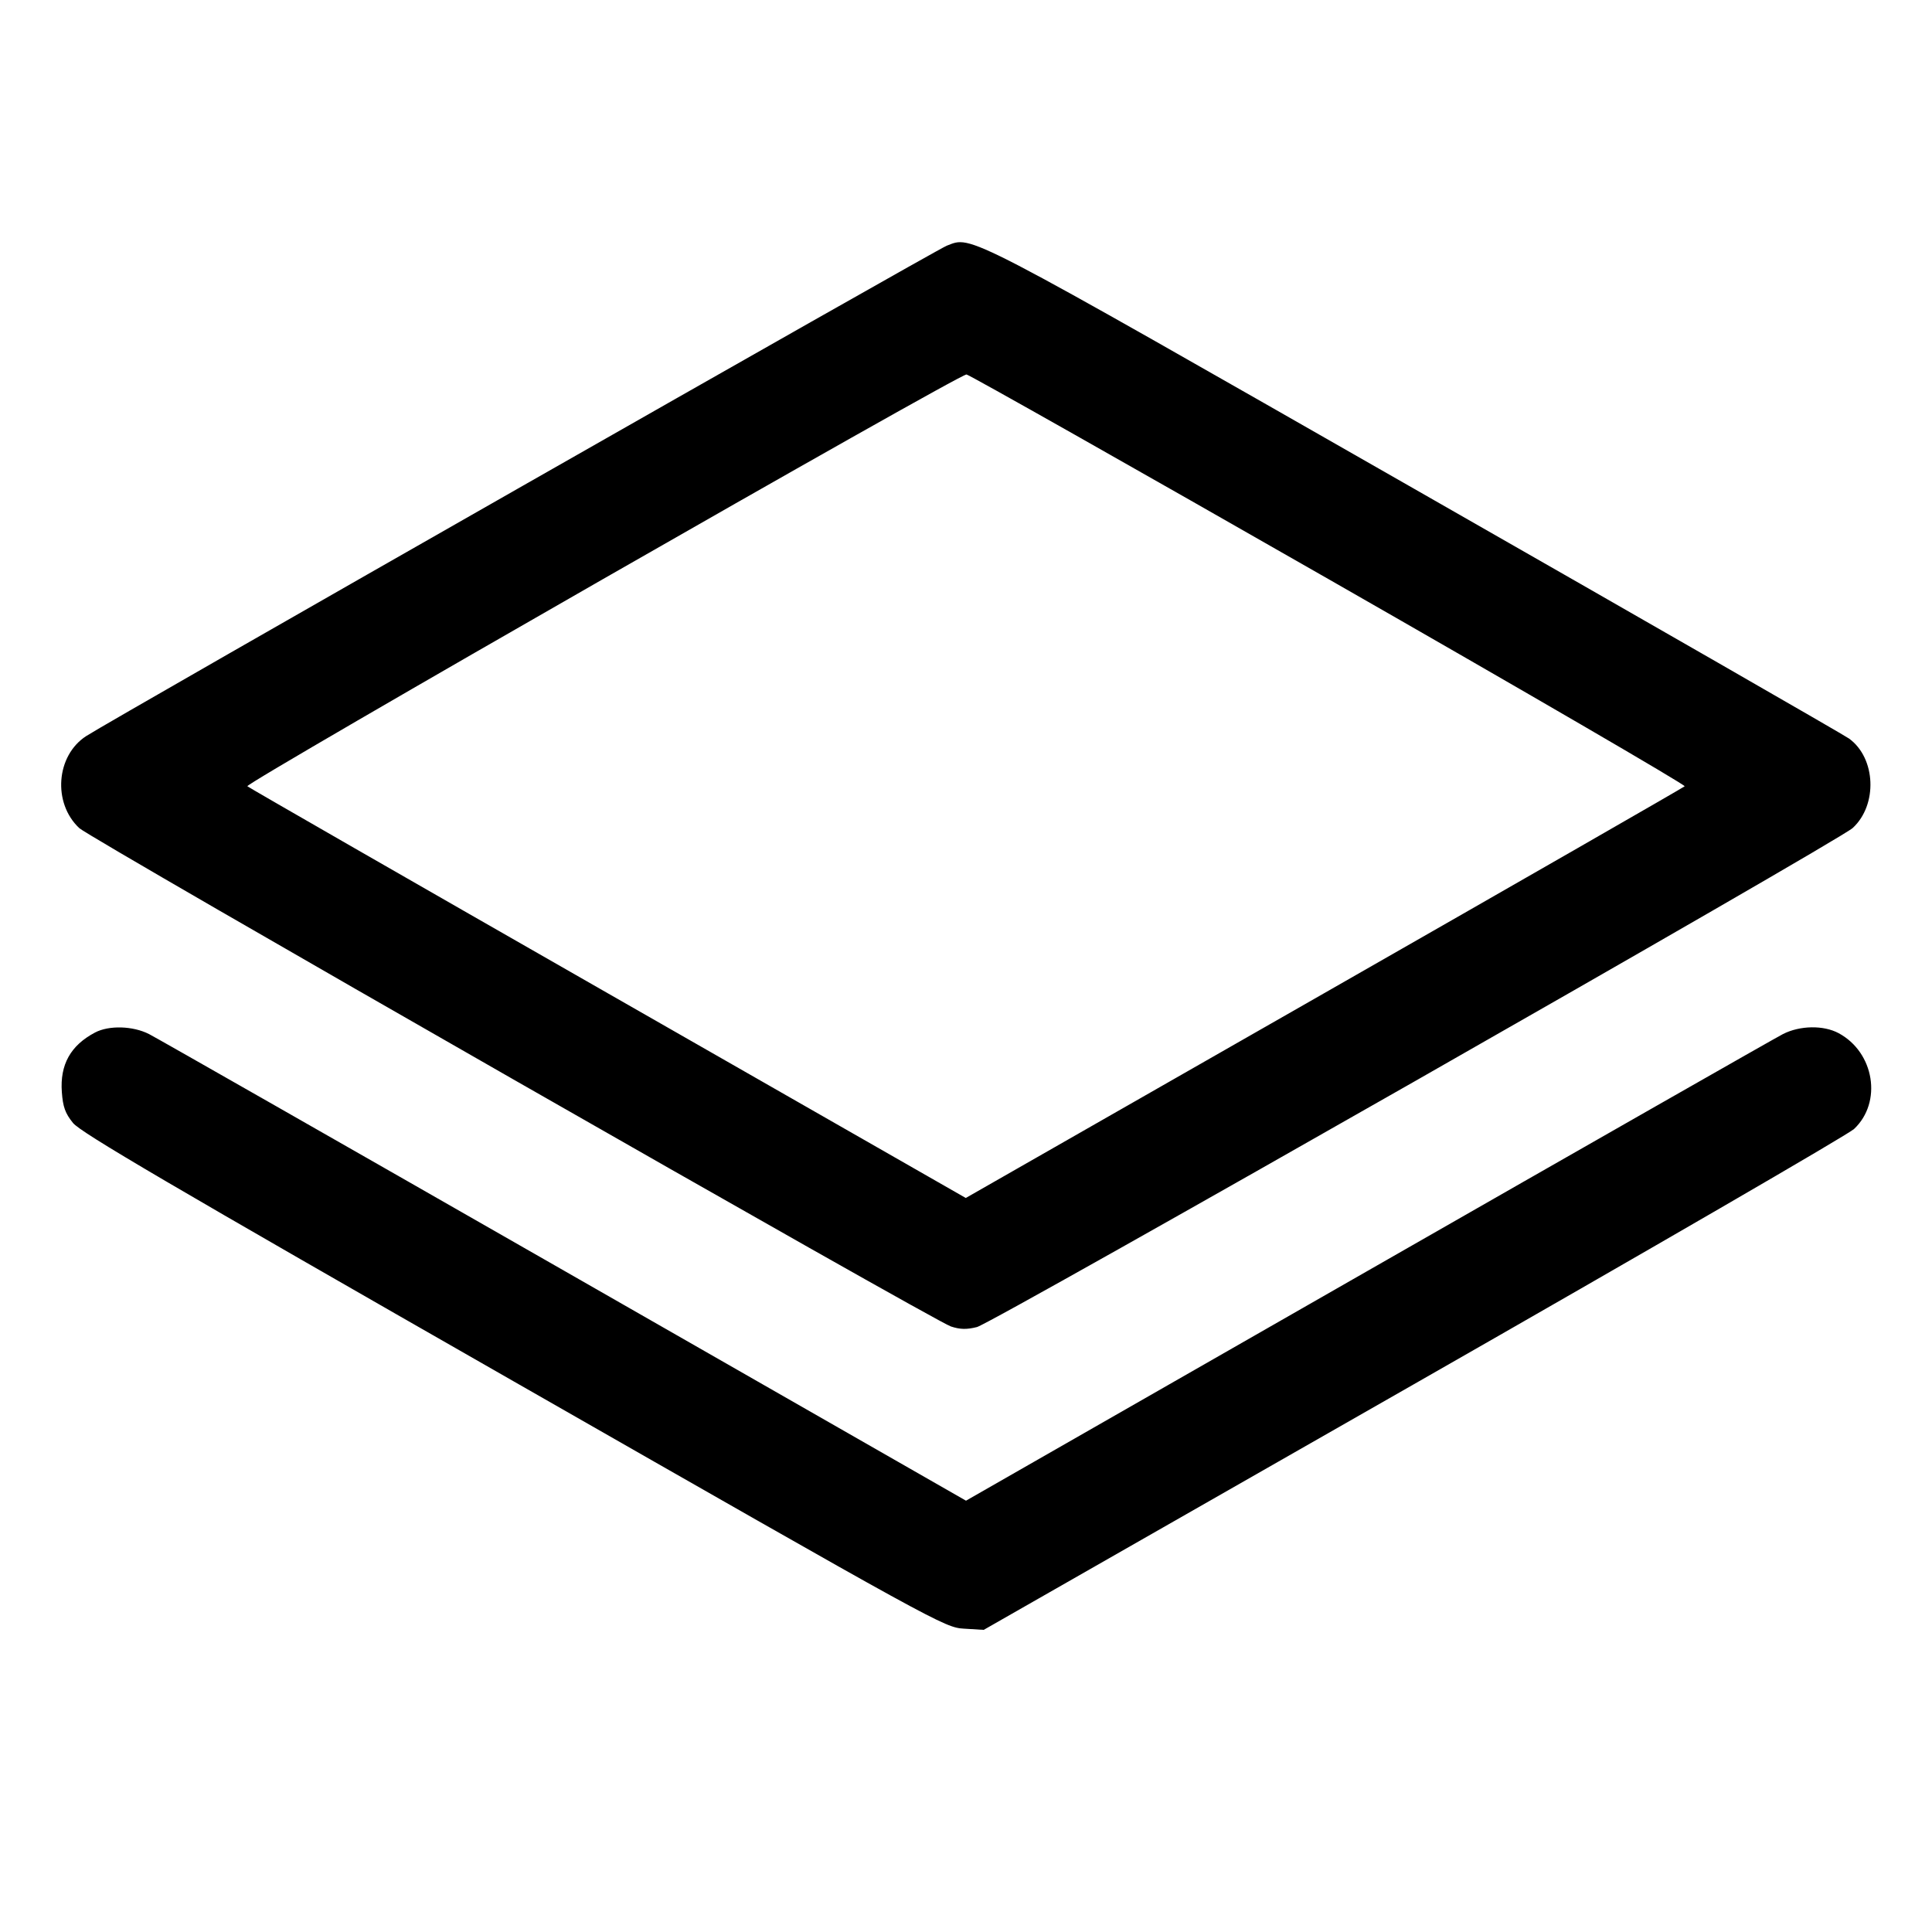 <svg fill="currentColor" viewBox="0 0 256 256" xmlns="http://www.w3.org/2000/svg"><path d="M125.440 32.561 C 124.044 33.092,14.892 95.291,11.422 97.533 C 7.419 100.119,6.948 106.405,10.507 109.732 C 12.025 111.150,123.748 175.026,126.004 175.765 C 127.225 176.165,128.089 176.185,129.450 175.842 C 131.518 175.321,243.613 111.443,245.493 109.714 C 248.822 106.651,248.572 100.457,245.015 97.867 C 244.369 97.397,218.400 82.482,187.307 64.724 C 126.969 30.262,128.876 31.253,125.440 32.561 M176.145 76.800 C 202.202 91.701,223.389 104.025,223.227 104.186 C 223.066 104.347,201.567 116.687,175.452 131.609 L 127.971 158.739 80.519 131.604 C 54.420 116.680,32.936 104.340,32.775 104.182 C 32.380 103.790,127.177 49.508,128.064 49.619 C 128.451 49.667,150.087 61.899,176.145 76.800 M12.587 136.817 C 9.346 138.529,7.931 141.071,8.194 144.707 C 8.336 146.672,8.642 147.520,9.669 148.793 C 10.706 150.079,22.358 156.912,68.039 183.023 C 124.446 215.265,125.143 215.648,127.730 215.806 L 130.347 215.966 187.307 183.442 C 218.635 165.553,244.898 150.324,245.669 149.599 C 249.438 146.059,248.372 139.446,243.623 136.898 C 241.618 135.823,238.502 135.875,236.250 137.020 C 235.262 137.522,210.501 151.639,181.226 168.391 L 128.000 198.849 74.773 168.392 C 45.499 151.641,20.738 137.524,19.750 137.021 C 17.607 135.930,14.436 135.840,12.587 136.817 " stroke="none" fill-rule="evenodd"></path></svg>